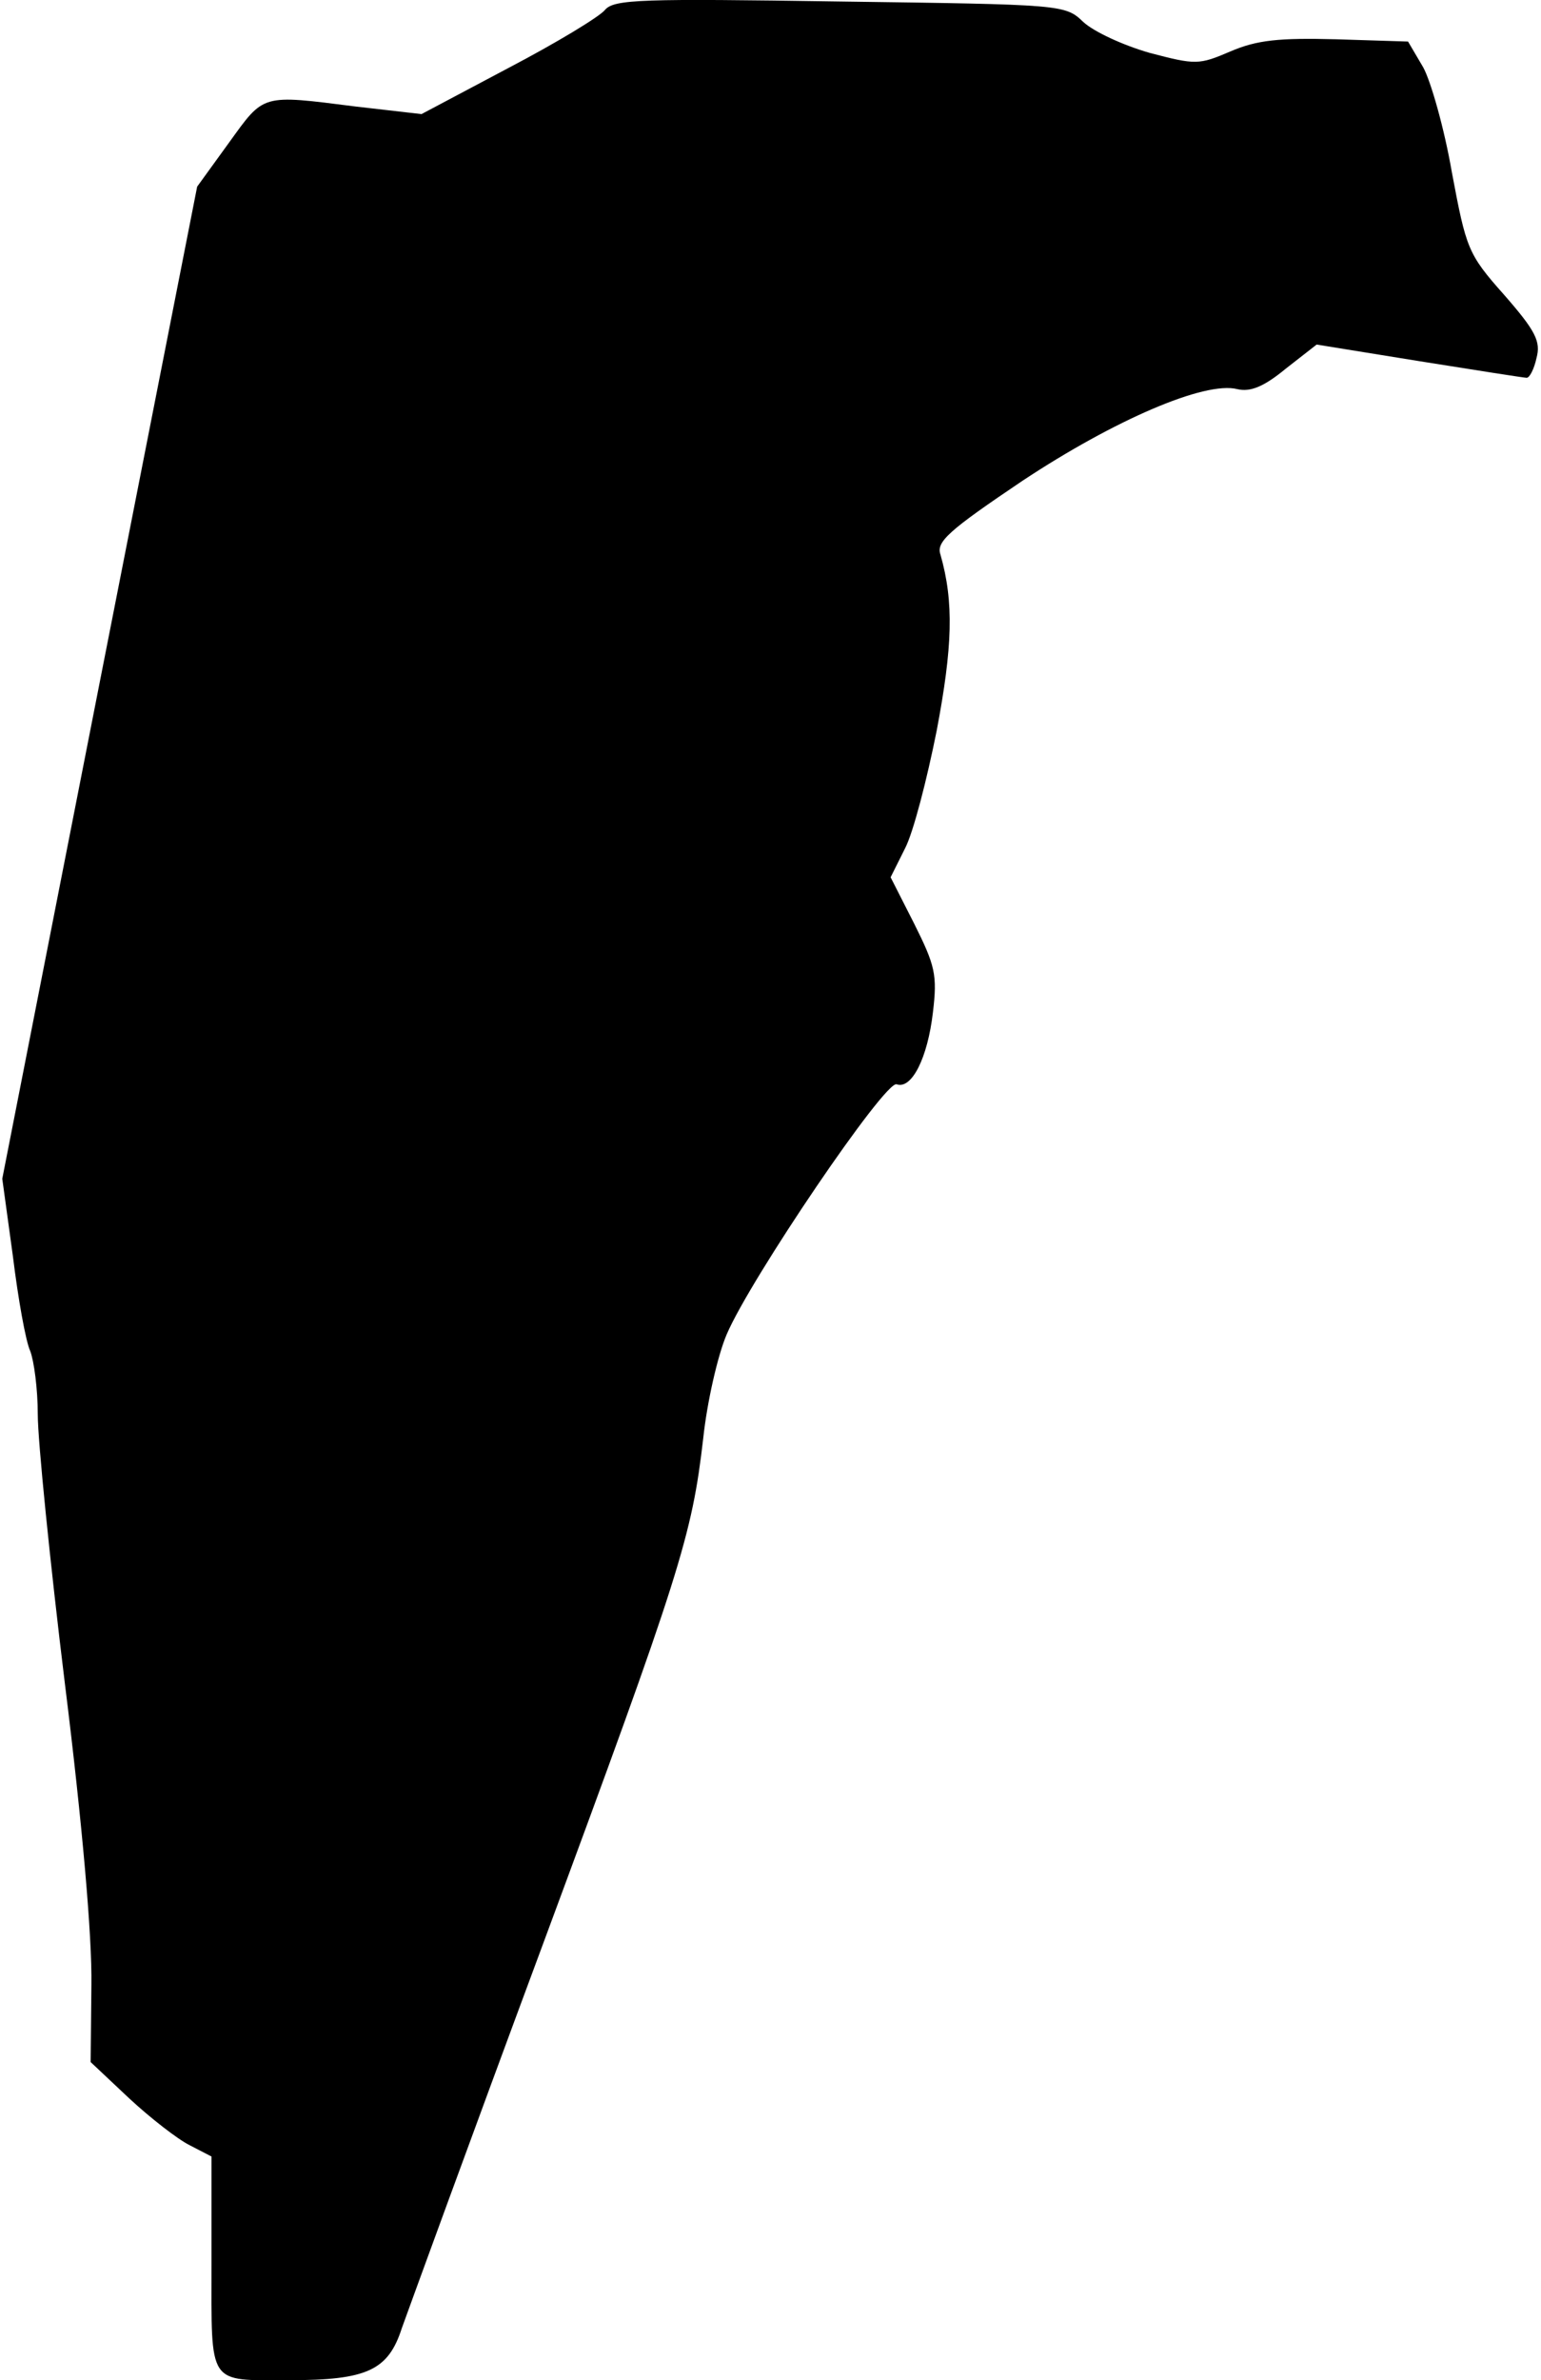 <?xml version="1.0" standalone="no"?>
<!DOCTYPE svg PUBLIC "-//W3C//DTD SVG 20010904//EN"
 "http://www.w3.org/TR/2001/REC-SVG-20010904/DTD/svg10.dtd">
<svg version="1.0" xmlns="http://www.w3.org/2000/svg"
 width="204pt" height="315pt" viewBox="0 0 204 315"
 preserveAspectRatio="xMidYMid meet">
<g transform="translate(0,315) scale(0.1,-0.1)"
fill="#000000" stroke="none">
<path fill="#000000" stroke="none" d="M801 3137 c-7 -9 -65 -44 -128 -77
l-115 -61 -87 10 c-126 16 -121 17 -168 -48 l-42 -58 -129 -656 -129 -657 14
-102 c7 -57 17 -113 23 -126 5 -13 10 -50 10 -84 0 -34 16 -194 36 -357 23
-185 36 -334 35 -398 l-1 -102 51 -48 c28 -26 64 -54 80 -62 l29 -15 0 -142
c0 -163 -6 -154 103 -154 103 0 131 13 149 69 9 25 92 253 186 506 183 494
198 542 213 672 5 47 19 109 31 137 31 73 210 337 225 331 20 -7 41 35 48 95
6 50 3 62 -25 118 l-31 61 19 38 c11 21 29 91 42 156 21 111 23 170 5 233 -6
17 11 32 109 98 121 80 241 132 284 121 17 -4 35 3 64 27 l41 32 136 -22 c75
-12 139 -22 142 -22 4 0 10 12 13 26 6 22 -1 36 -43 84 -48 54 -50 61 -69 162
-10 58 -28 121 -38 139 l-20 34 -95 3 c-76 2 -105 -1 -140 -16 -42 -18 -46
-18 -107 -2 -35 10 -74 28 -88 41 -24 23 -27 23 -322 27 -262 4 -299 3 -311
-11z"/>
</g>
</svg>
